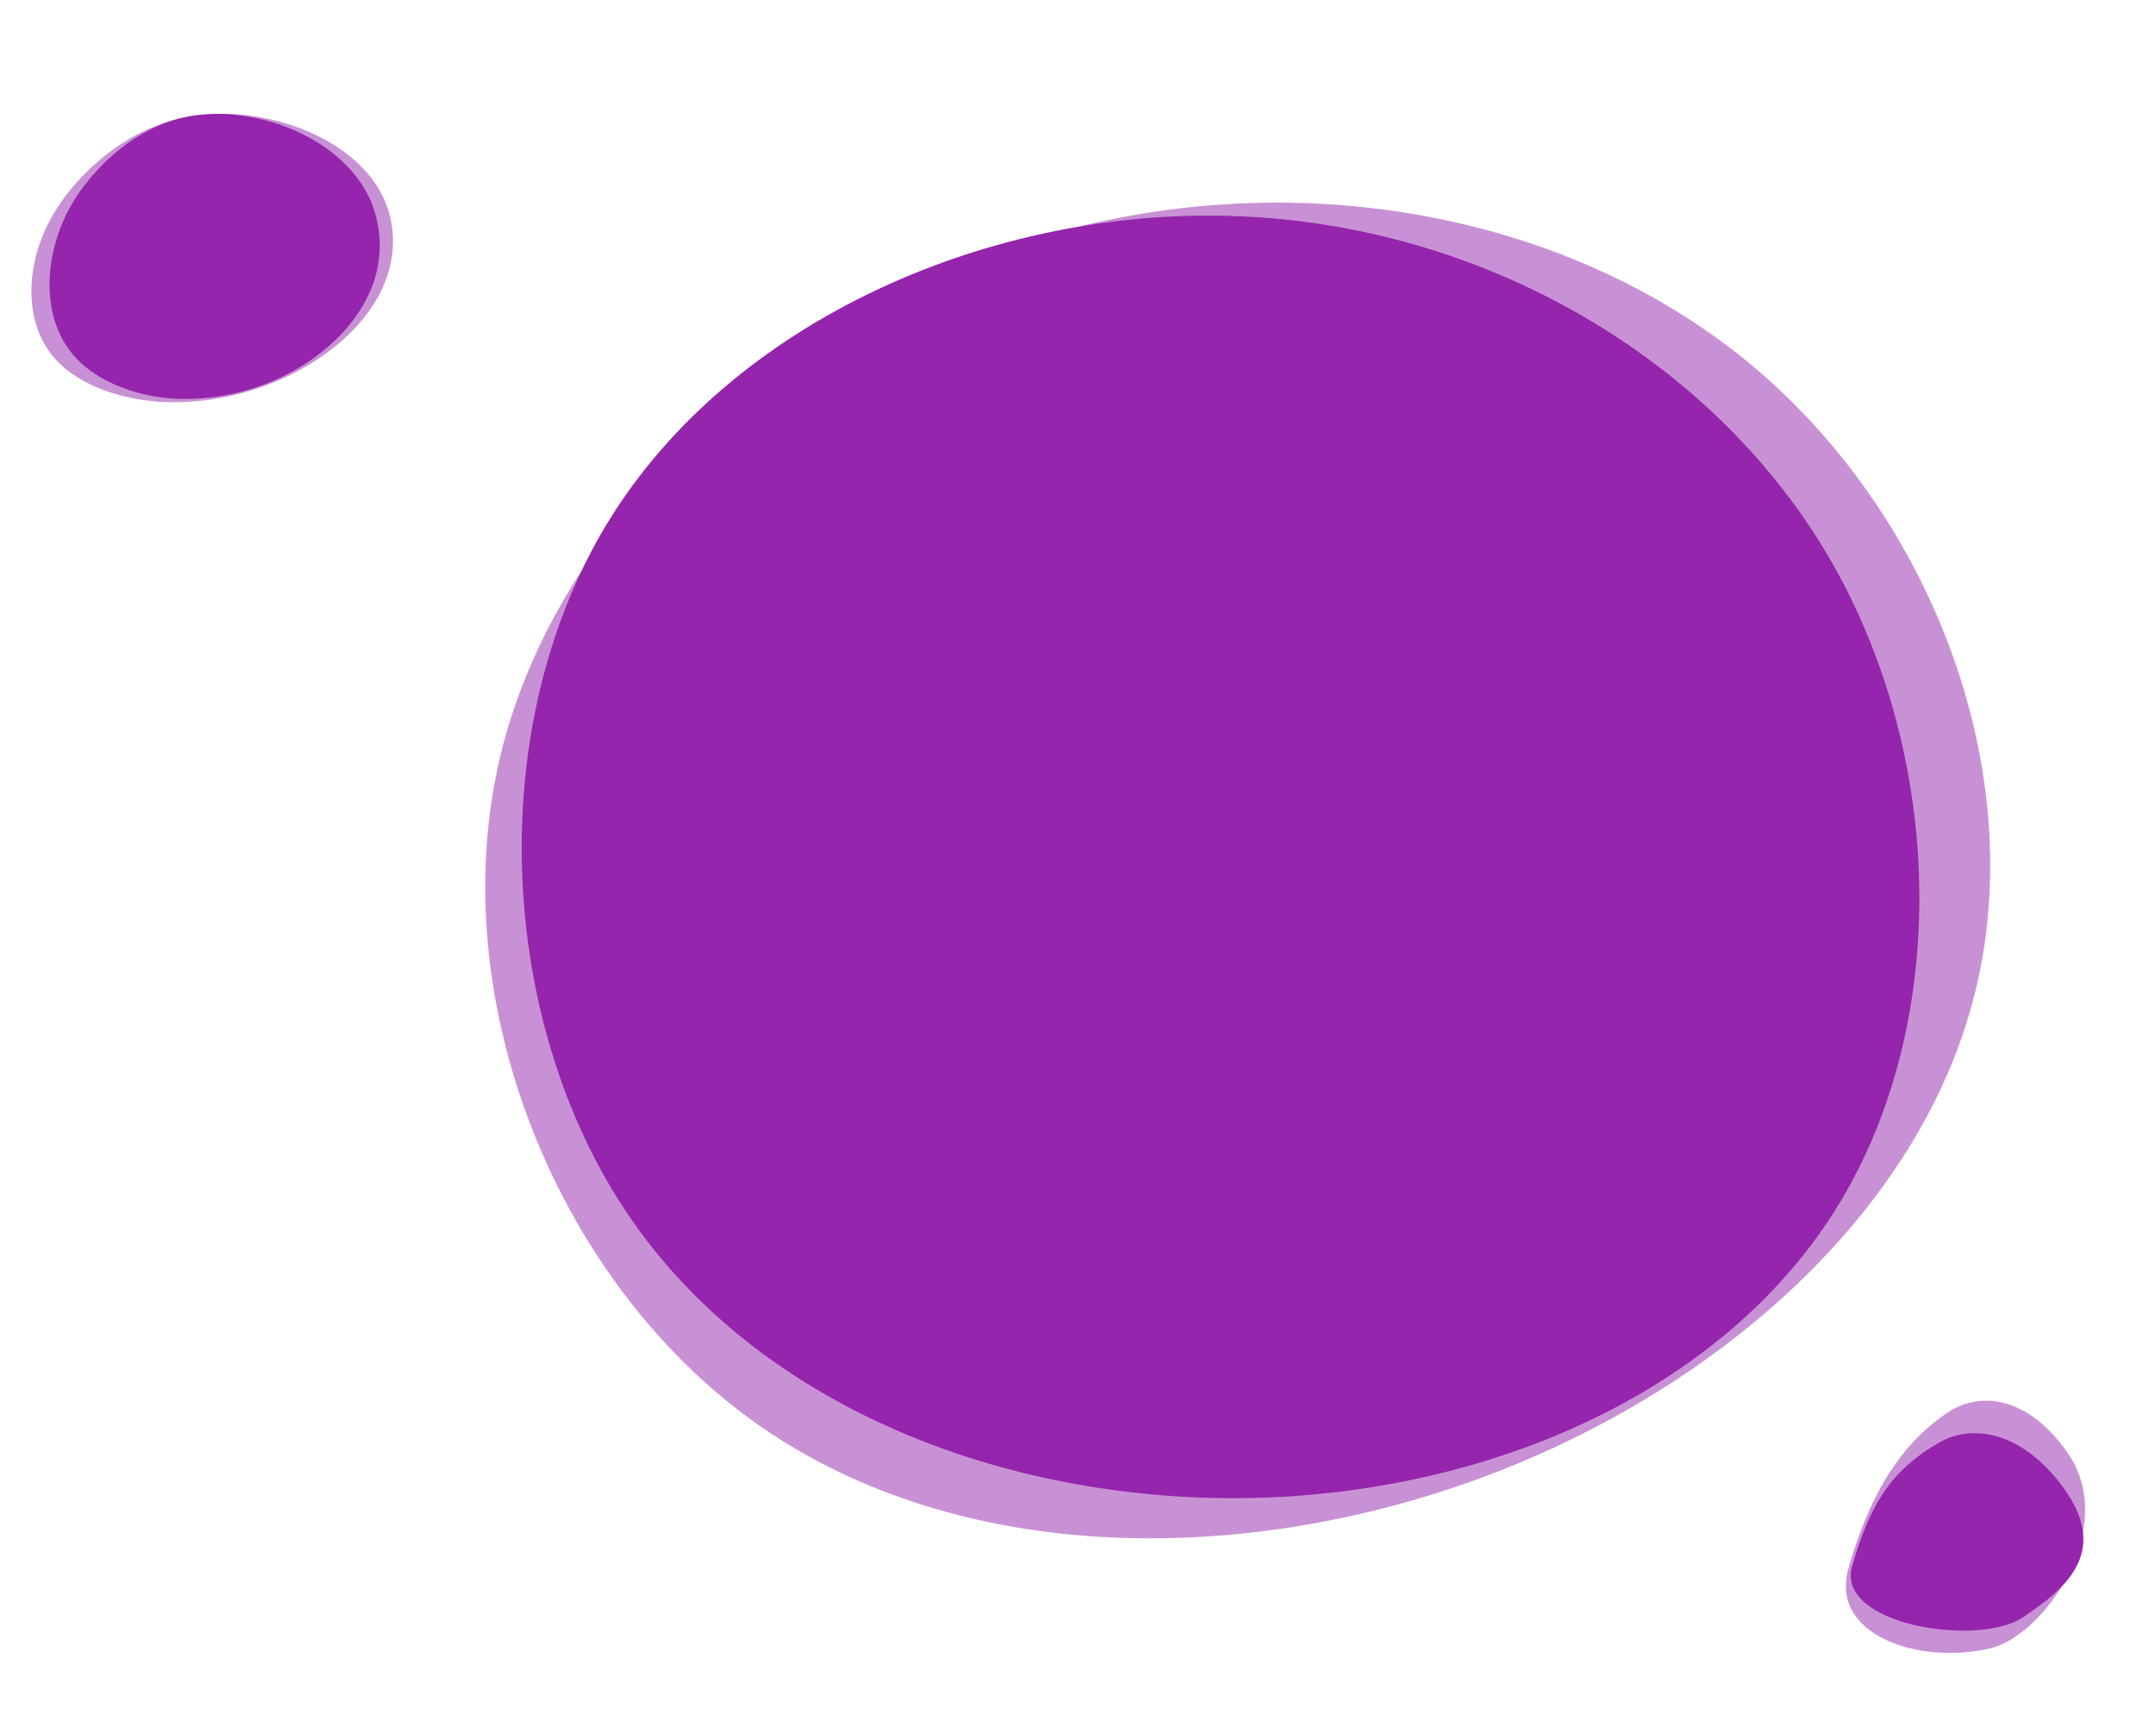 <svg xmlns="http://www.w3.org/2000/svg" width="654.391" height="526.242" viewBox="0 0 654.391 526.242">
  <g id="Group_811" data-name="Group 811" transform="translate(-594.654 -342.546)">
    <g id="Group_217" data-name="Group 217" transform="translate(-74.397 -4182.452)">
      <path id="Path_230" data-name="Path 230" d="M91.027,10.634c10.327,6.689,17.632,15.635,20.09,25.289,2.435,9.654,0,20-6.764,28.453-6.787,8.452-17.9,15.009-30.665,18.469a80.664,80.664,0,0,1-39.864.577C21.061,80.192,9.9,73.354,4.4,64.87s-5.366-18.6-2.21-27.777c3.157-9.16,9.312-17.365,18.444-24.2S41.9.567,54.635.04C67.352-.471,80.7,3.945,91.027,10.634Z" transform="matrix(0.978, -0.208, 0.208, 0.978, 669.052, 4572.531)" fill="#9525ad" opacity="0.5"/>
      <path id="Path_229" data-name="Path 229" d="M83.008,10.573c9.417,6.651,16.079,15.545,18.32,25.144A34.643,34.643,0,0,1,95.16,64.006c-6.189,8.4-16.326,14.923-27.963,18.363a67.667,67.667,0,0,1-36.352.573C19.206,79.731,9.028,72.934,4.011,64.5S-.882,46,2,36.88A50.667,50.667,0,0,1,18.816,12.817C27.143,6.019,38.2.564,49.822.04,61.419-.468,73.591,3.922,83.008,10.573Z" transform="matrix(0.978, -0.208, 0.208, 0.978, 674.683, 4571.334)" fill="#9525ad"/>
    </g>
    <g id="Group_211" data-name="Group 211" transform="translate(1154.902 767.785)">
      <path id="Path_71" data-name="Path 71" d="M.1,6.079c-5.8,20.229,21.32,29.384,42.966,24.307C59.675,26.49,82.432-6.458,66.55-29.092,54.456-46.326,39.921-47.728,30.269-41.274,14.606-30.8,5.9-14.151.1,6.079" transform="translate(0.701 44.822)" fill="#9525ad" opacity="0.5"/>
      <path id="Path_73" data-name="Path 73" d="M.053,4.81c-5.281,17.9,38.056,24.71,51.638,15.733,13.942-9.216,27.374-20.8,11.028-41.372C50.273-36.495,35.783-38.1,26.34-32.576,11.017-23.616,5.334-13.092.053,4.81" transform="translate(1.88 45.336)" fill="#9525ad"/>
    </g>
    <g id="Group_239" data-name="Group 239" transform="translate(698.479 497)">
      <path id="Path_255" data-name="Path 255" d="M203.252-96.982c38.155,62.254,40.084,145.875,2.787,203.4-37.3,57.631-113.713,89.374-192.166,90.5-78.453,1.027-158.834-28.353-201.276-88.861-42.334-60.4-46.621-151.834-6.431-215.218,40.191-63.281,124.967-98.62,204.6-95.744C90.5-200.122,164.99-159.133,203.252-96.982Z" transform="translate(266.171 113.388) rotate(-19)" fill="#9525ad" opacity="0.5"/>
      <path id="Path_258" data-name="Path 258" d="M174.8-99.8c35.6,60.6,37.4,142,2.6,198-34.8,56.1-106.1,87-179.3,88.1-73.2,1-148.2-27.6-187.8-86.5-39.5-58.8-43.5-147.8-6-209.5,37.5-61.6,116.6-96,190.9-93.2C69.6-200.2,139.1-160.3,174.8-99.8Z" transform="translate(276.218 114.059)" fill="#9525ad"/>
    </g>
  </g>
</svg>
